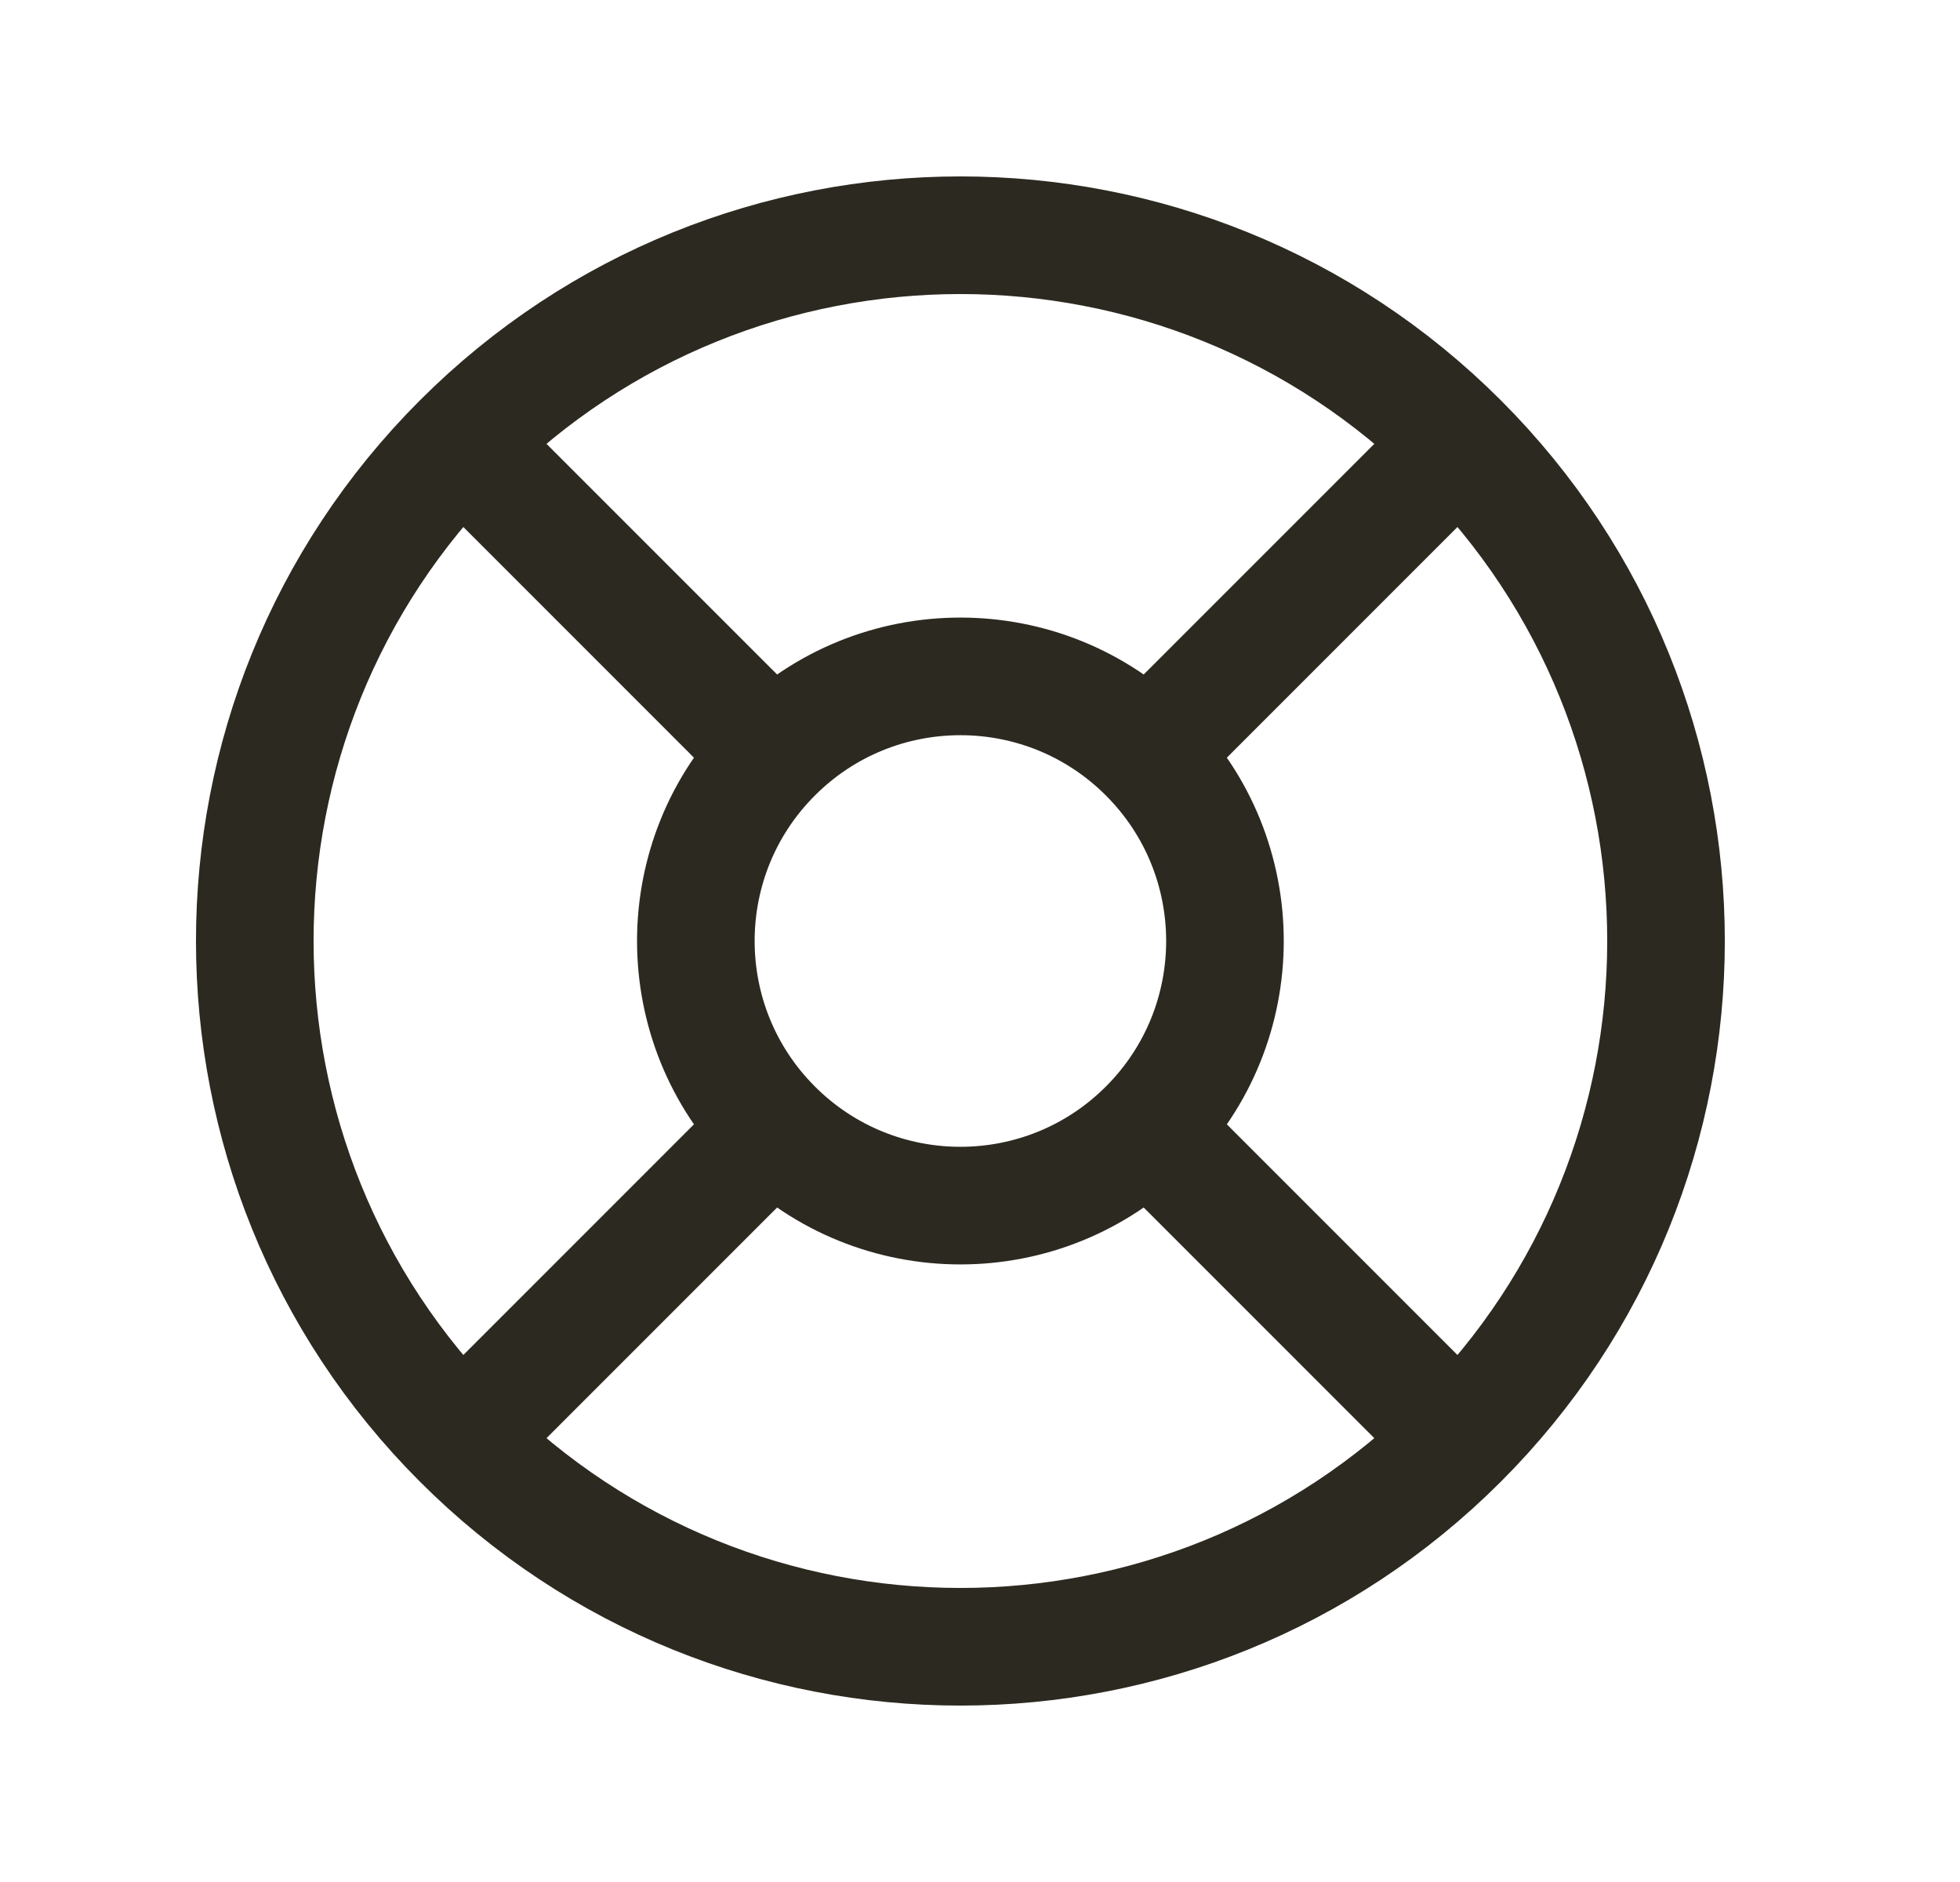 <svg width="25" height="24" viewBox="0 0 25 24" fill="none" xmlns="http://www.w3.org/2000/svg">
<path d="M14.636 14.386C13.319 15.704 11.181 15.704 9.864 14.386M14.636 14.386C15.954 13.069 15.954 10.931 14.636 9.614M14.636 14.386L18.216 17.966M9.864 14.386C8.546 13.069 8.546 10.931 9.864 9.614M9.864 14.386L6.284 17.966M9.864 9.614C11.181 8.296 13.319 8.296 14.636 9.614M9.864 9.614L6.284 6.034M14.636 9.614L18.216 6.034M18.614 18.364C15.099 21.879 9.401 21.879 5.886 18.364C2.371 14.849 2.371 9.151 5.886 5.636C9.401 2.121 15.099 2.121 18.614 5.636C22.129 9.151 22.129 14.849 18.614 18.364Z" stroke="#2C2920" stroke-width="1.5" stroke-linecap="square" stroke-linejoin="round"/>
</svg>
